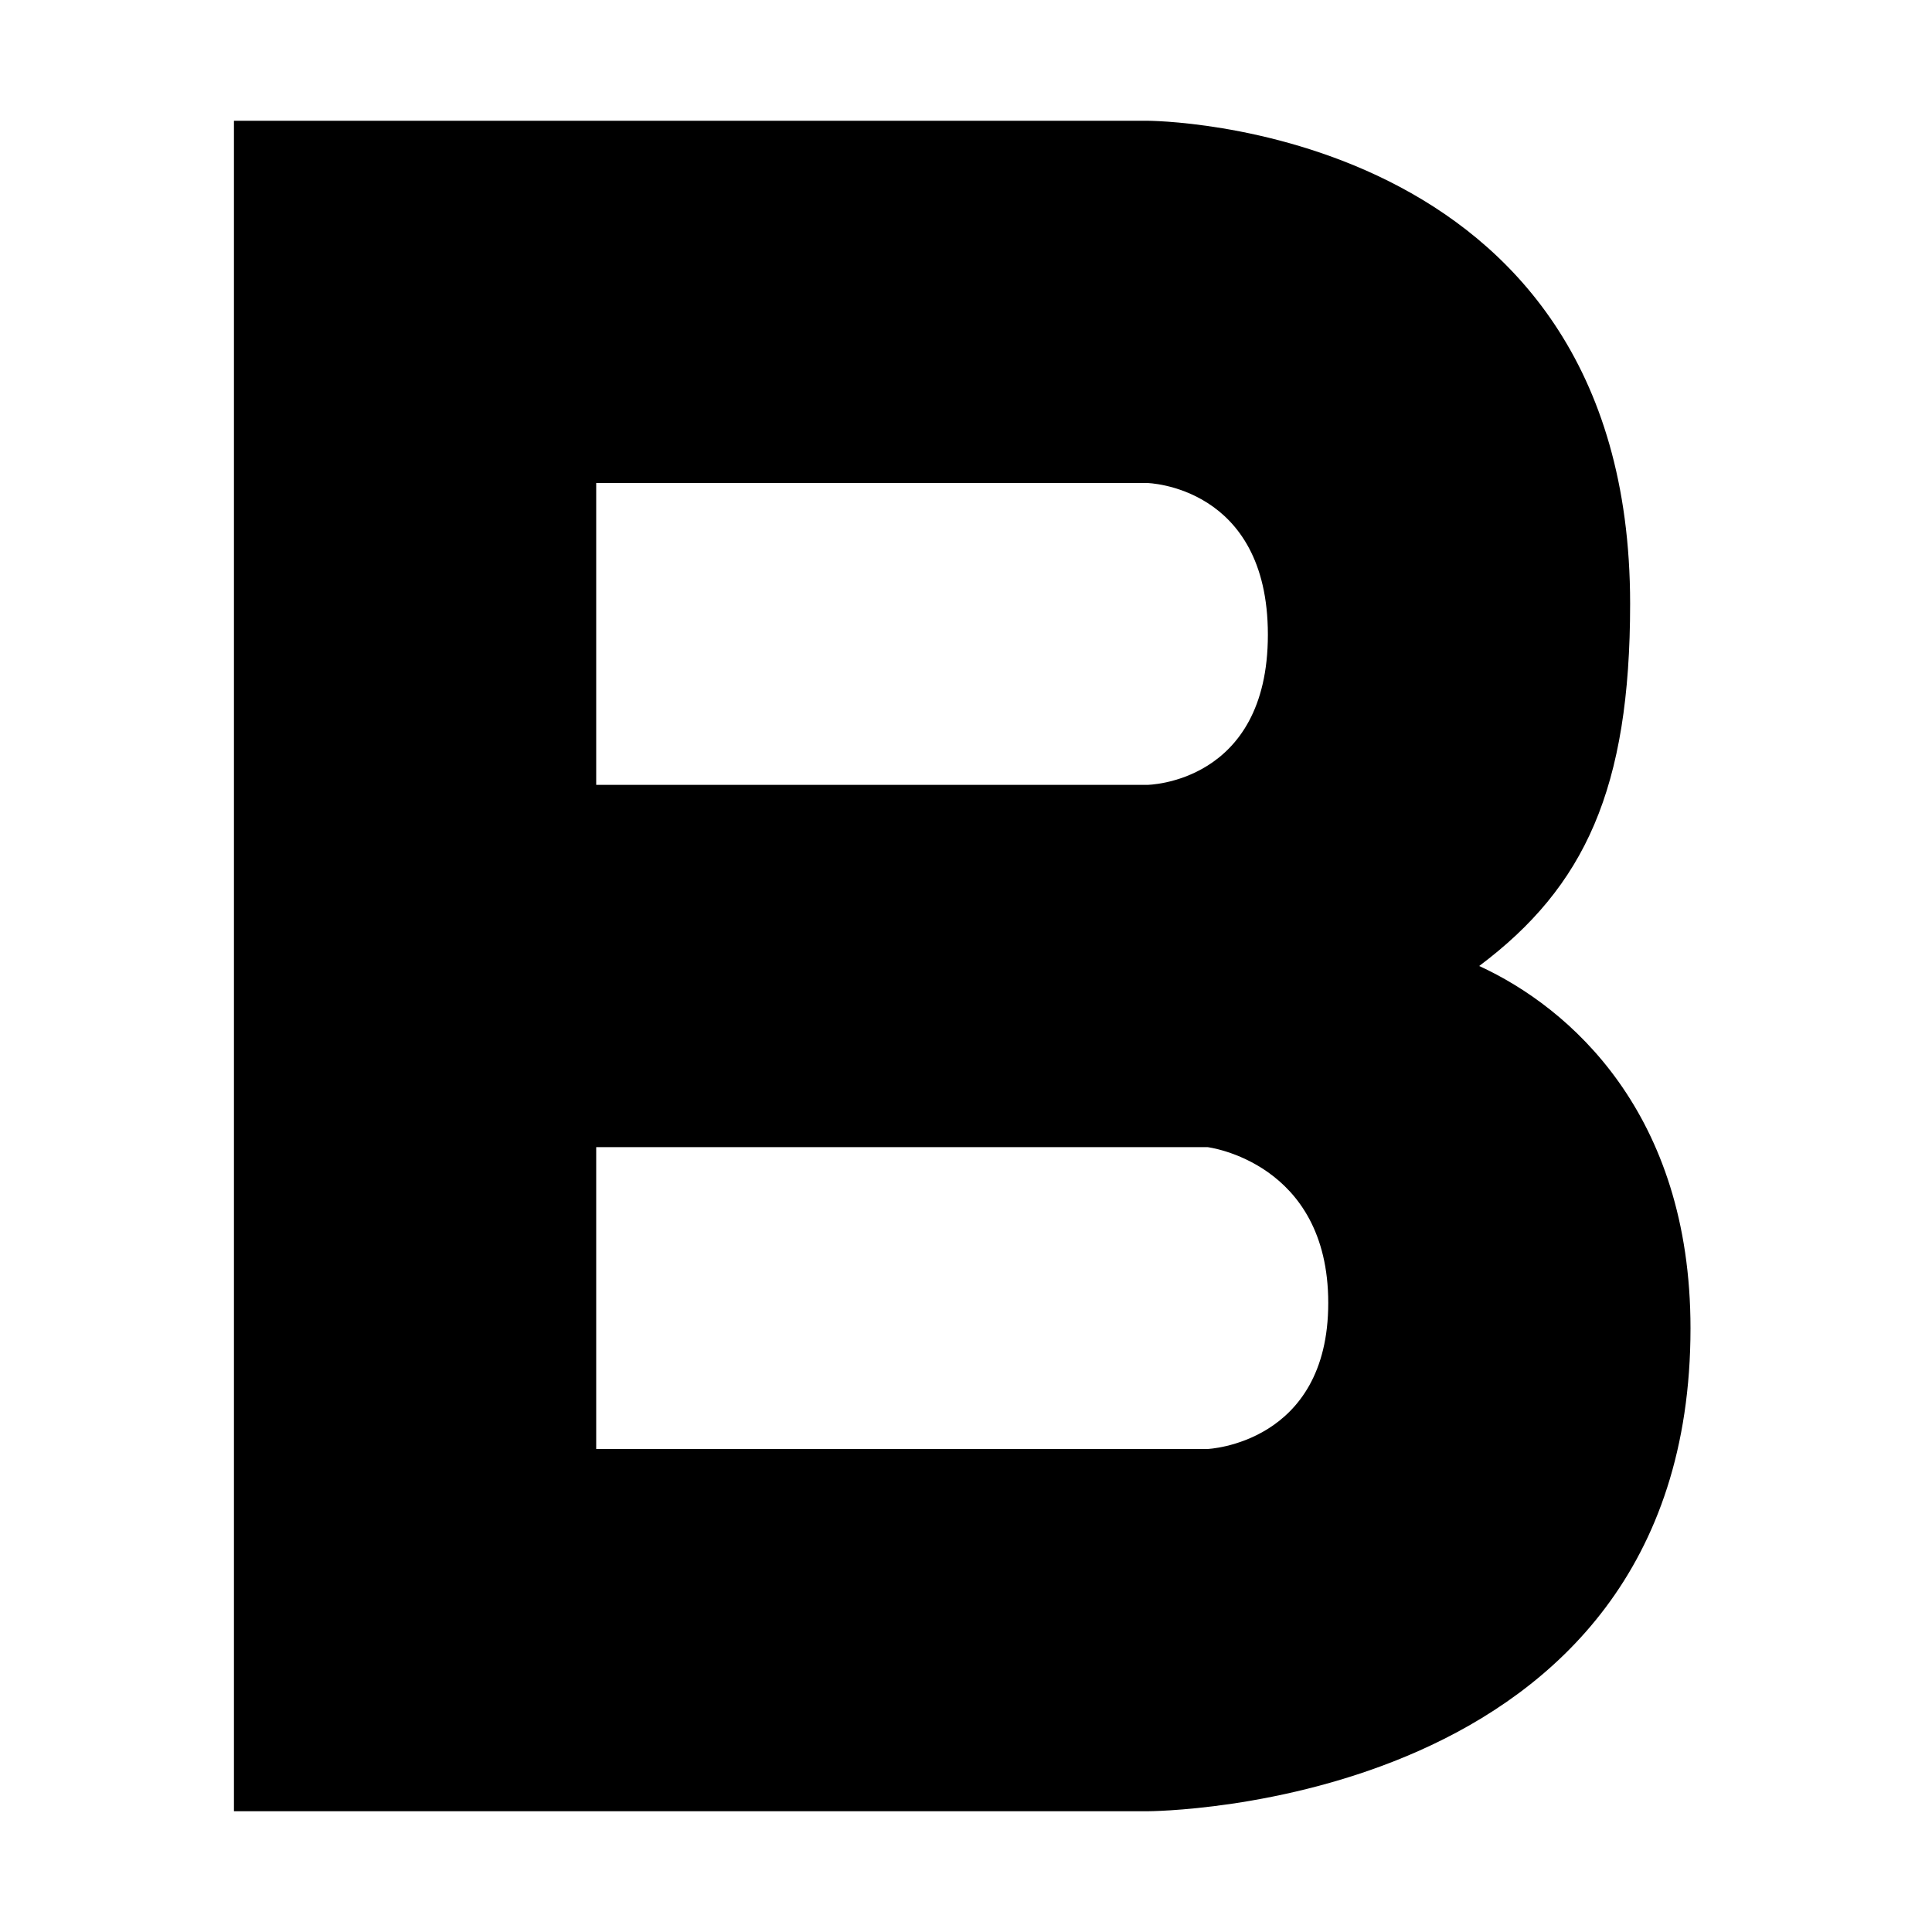 <?xml version="1.0" encoding="utf-8"?>
<!-- Generator: Adobe Illustrator 16.0.3, SVG Export Plug-In . SVG Version: 6.00 Build 0)  -->
<!DOCTYPE svg PUBLIC "-//W3C//DTD SVG 1.1//EN" "http://www.w3.org/Graphics/SVG/1.1/DTD/svg11.dtd">
<svg version="1.1" id="Layer_1" xmlns="http://www.w3.org/2000/svg" xmlns:xlink="http://www.w3.org/1999/xlink" x="0px" y="0px"
	 width="32px" height="32px" viewBox="0.5 0.5 32 32" enable-background="new 0.5 0.5 32 32" xml:space="preserve">
<path d="M19.5,2.5h-9.125H4.5H4.375v28H4.5h5.875H19.5c0,0,9,0,9-8c0-3.562-2-5.312-3.5-6c1.75-1.312,2.5-2.938,2.5-6
	C27.5,2.5,19.5,2.5,19.5,2.5z M20.5,24.5H10.375v-5H20.5c0,0,2,0.245,2,2.581S20.5,24.5,20.5,24.5z M19.5,13.5h-9.125v-5H19.5
	c0,0,2,0.043,2,2.512S19.5,13.5,19.5,13.5z"/>
</svg>

